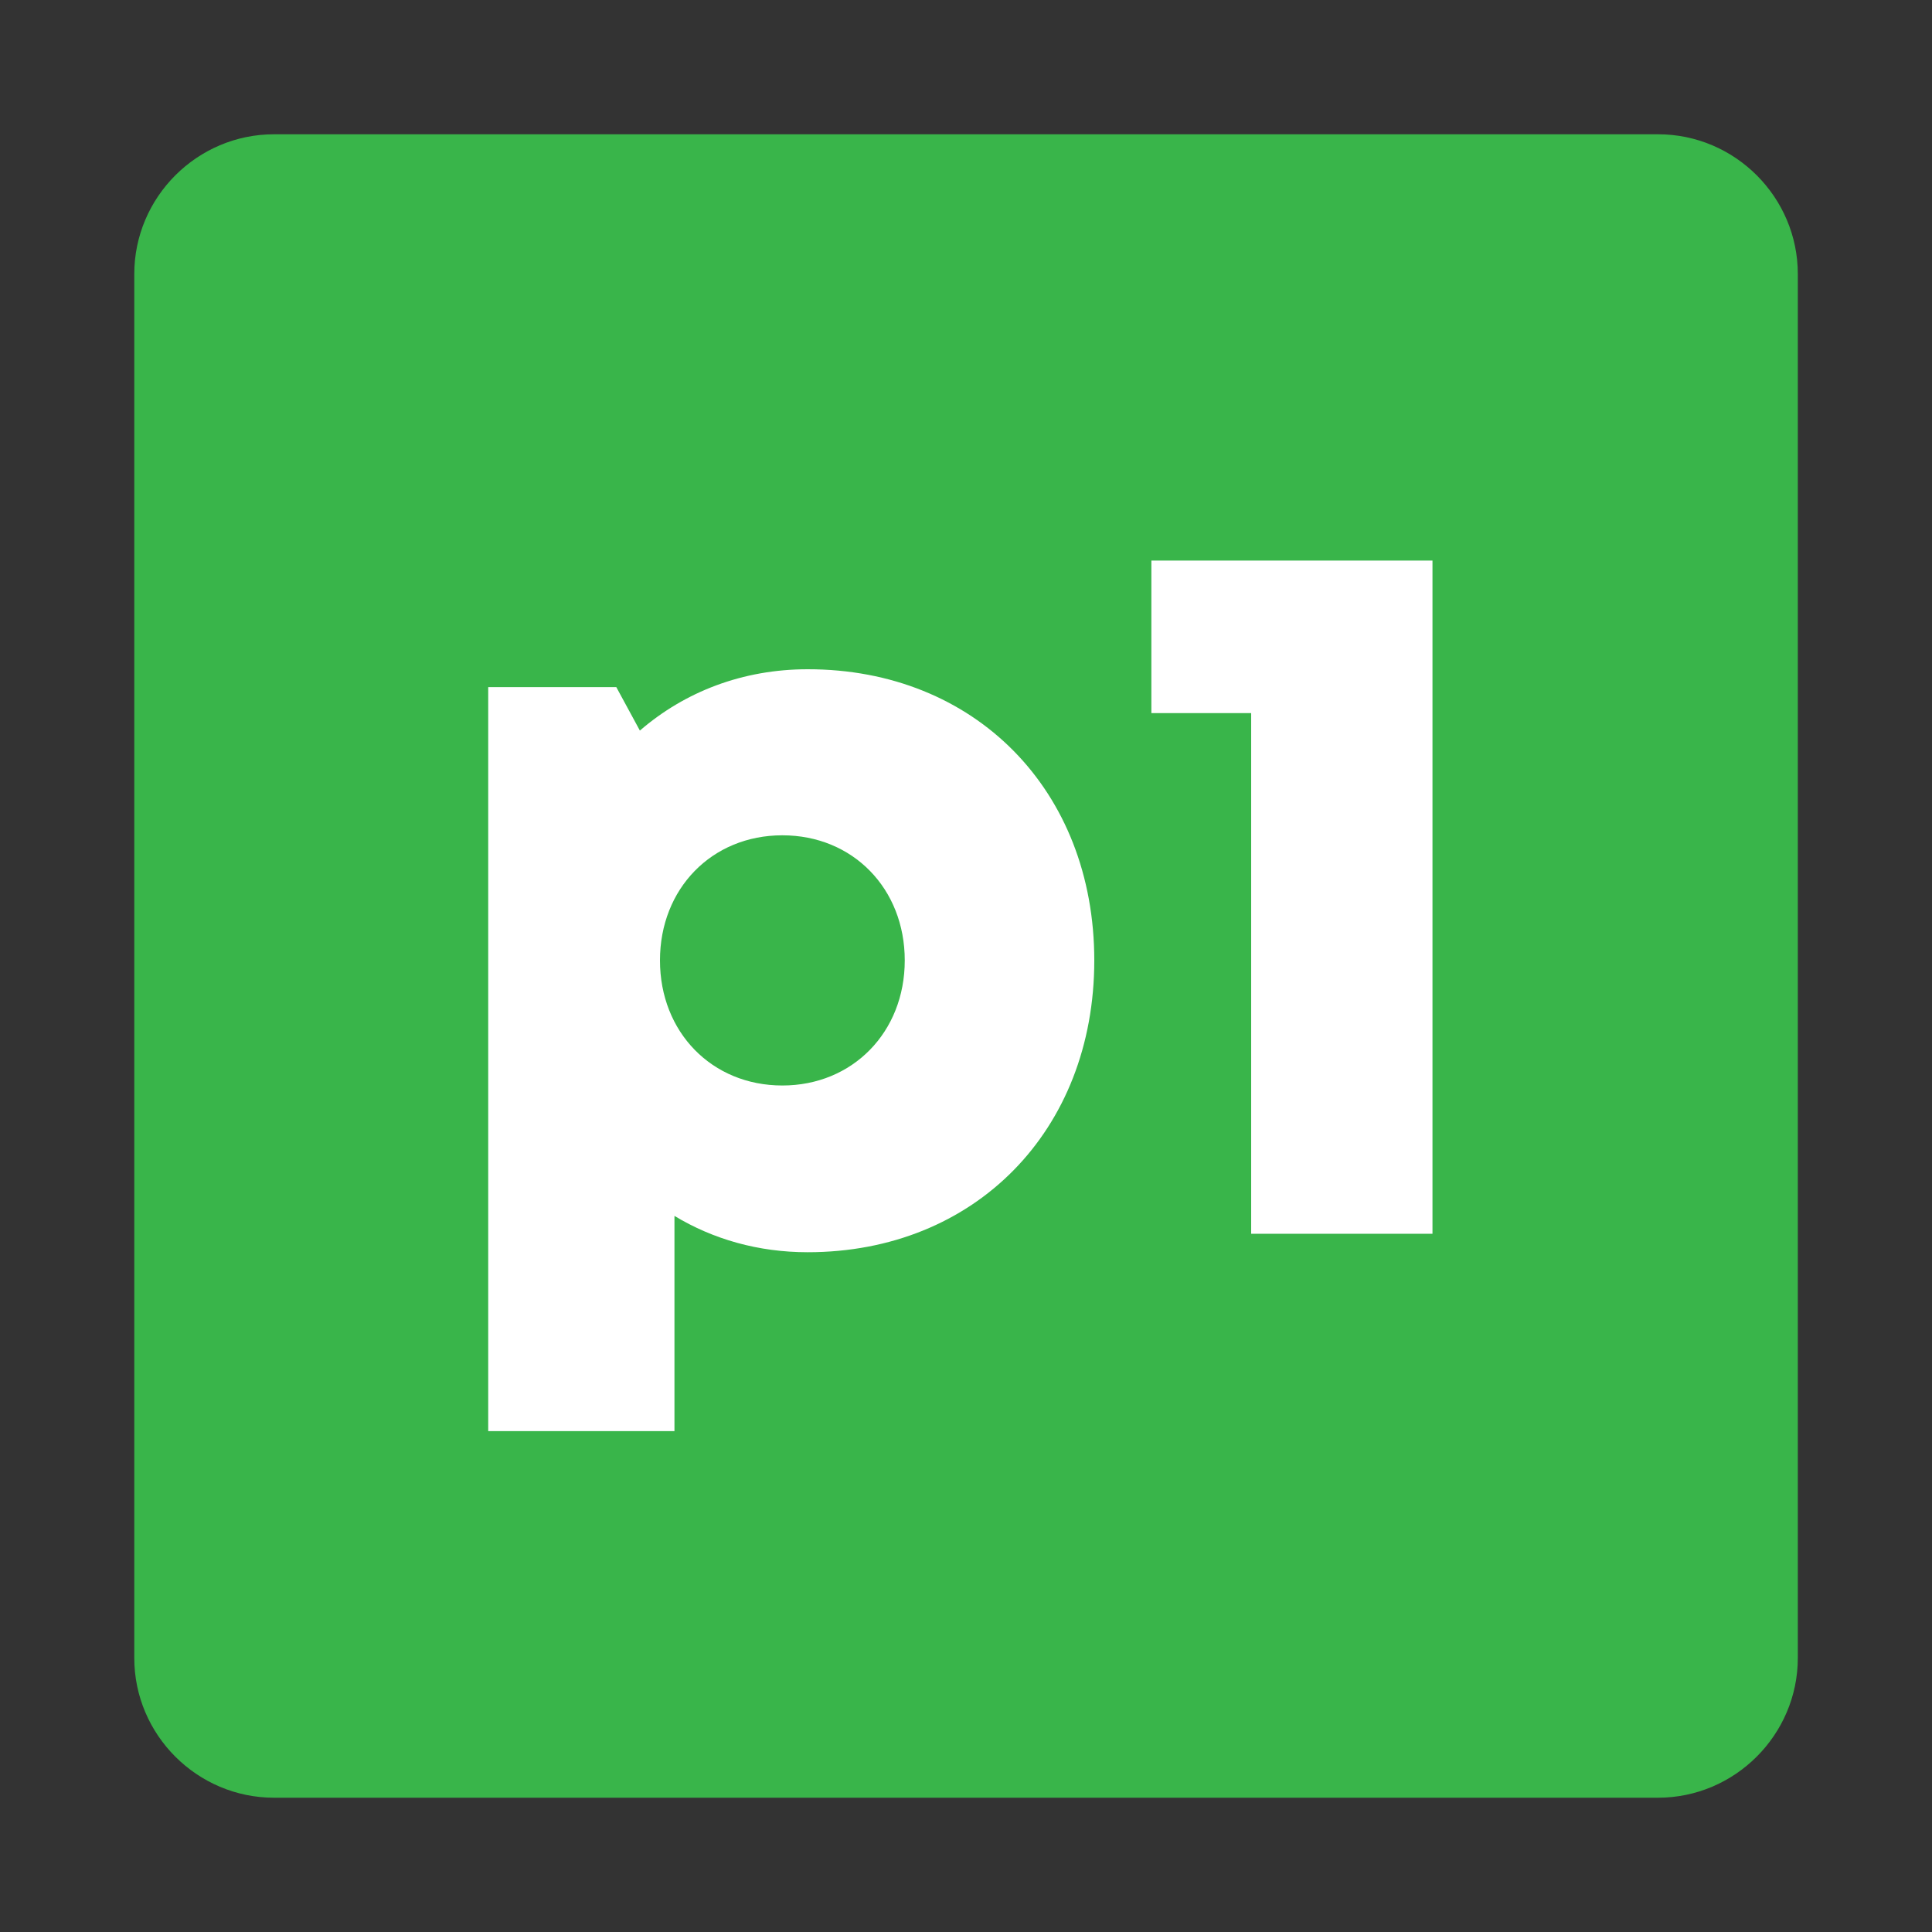 <?xml version="1.0" encoding="utf-8"?>
<!-- Generator: Adobe Illustrator 28.0.0, SVG Export Plug-In . SVG Version: 6.00 Build 0)  -->
<svg version="1.1" id="Camada_1" xmlns="http://www.w3.org/2000/svg" xmlns:xlink="http://www.w3.org/1999/xlink" x="0px" y="0px"
	 viewBox="0 0 2000 2000" style="enable-background:new 0 0 2000 2000;" xml:space="preserve">
<rect x="0" y="0" width="2000" height="2000" fill="#333333" stroke="none"/>
<style type="text/css">
	.st0{fill:#39B54A;}
	.st1{fill:#FFFFFF;}
</style>
<g>
	<path class="st0" d="M1716.3,1861H283.7c-79.6,0-144.7-65.1-144.7-144.7V283.7c0-79.6,65.1-144.7,144.7-144.7h1432.7
		c79.6,0,144.7,65.1,144.7,144.7v1432.7C1861,1795.9,1795.9,1861,1716.3,1861z"/>
</g>
<g>
	<path class="st1" d="M1132.8,994.2c0,176.3-123.7,302.1-296.7,302.1c-51.2,0-98-13.5-137.9-37.6v222.8H505.4V711.3H638l24.4,45
		c46.5-40.2,106.4-63.5,173.7-63.5C1009.1,692.7,1132.8,817.9,1132.8,994.2z M936.6,994.2c0-74.3-53.7-129.5-126.7-129.5
		c-73,0-126.7,55.2-126.7,129.5c0,74.3,53.7,129.5,126.7,129.5C882.5,1123.7,936.6,1068.6,936.6,994.2z"/>
	<path class="st1" d="M1482.9,580.3v696.9h-187.7V738.2h-103.3V580.3H1482.9z"/>
</g>
</svg>
